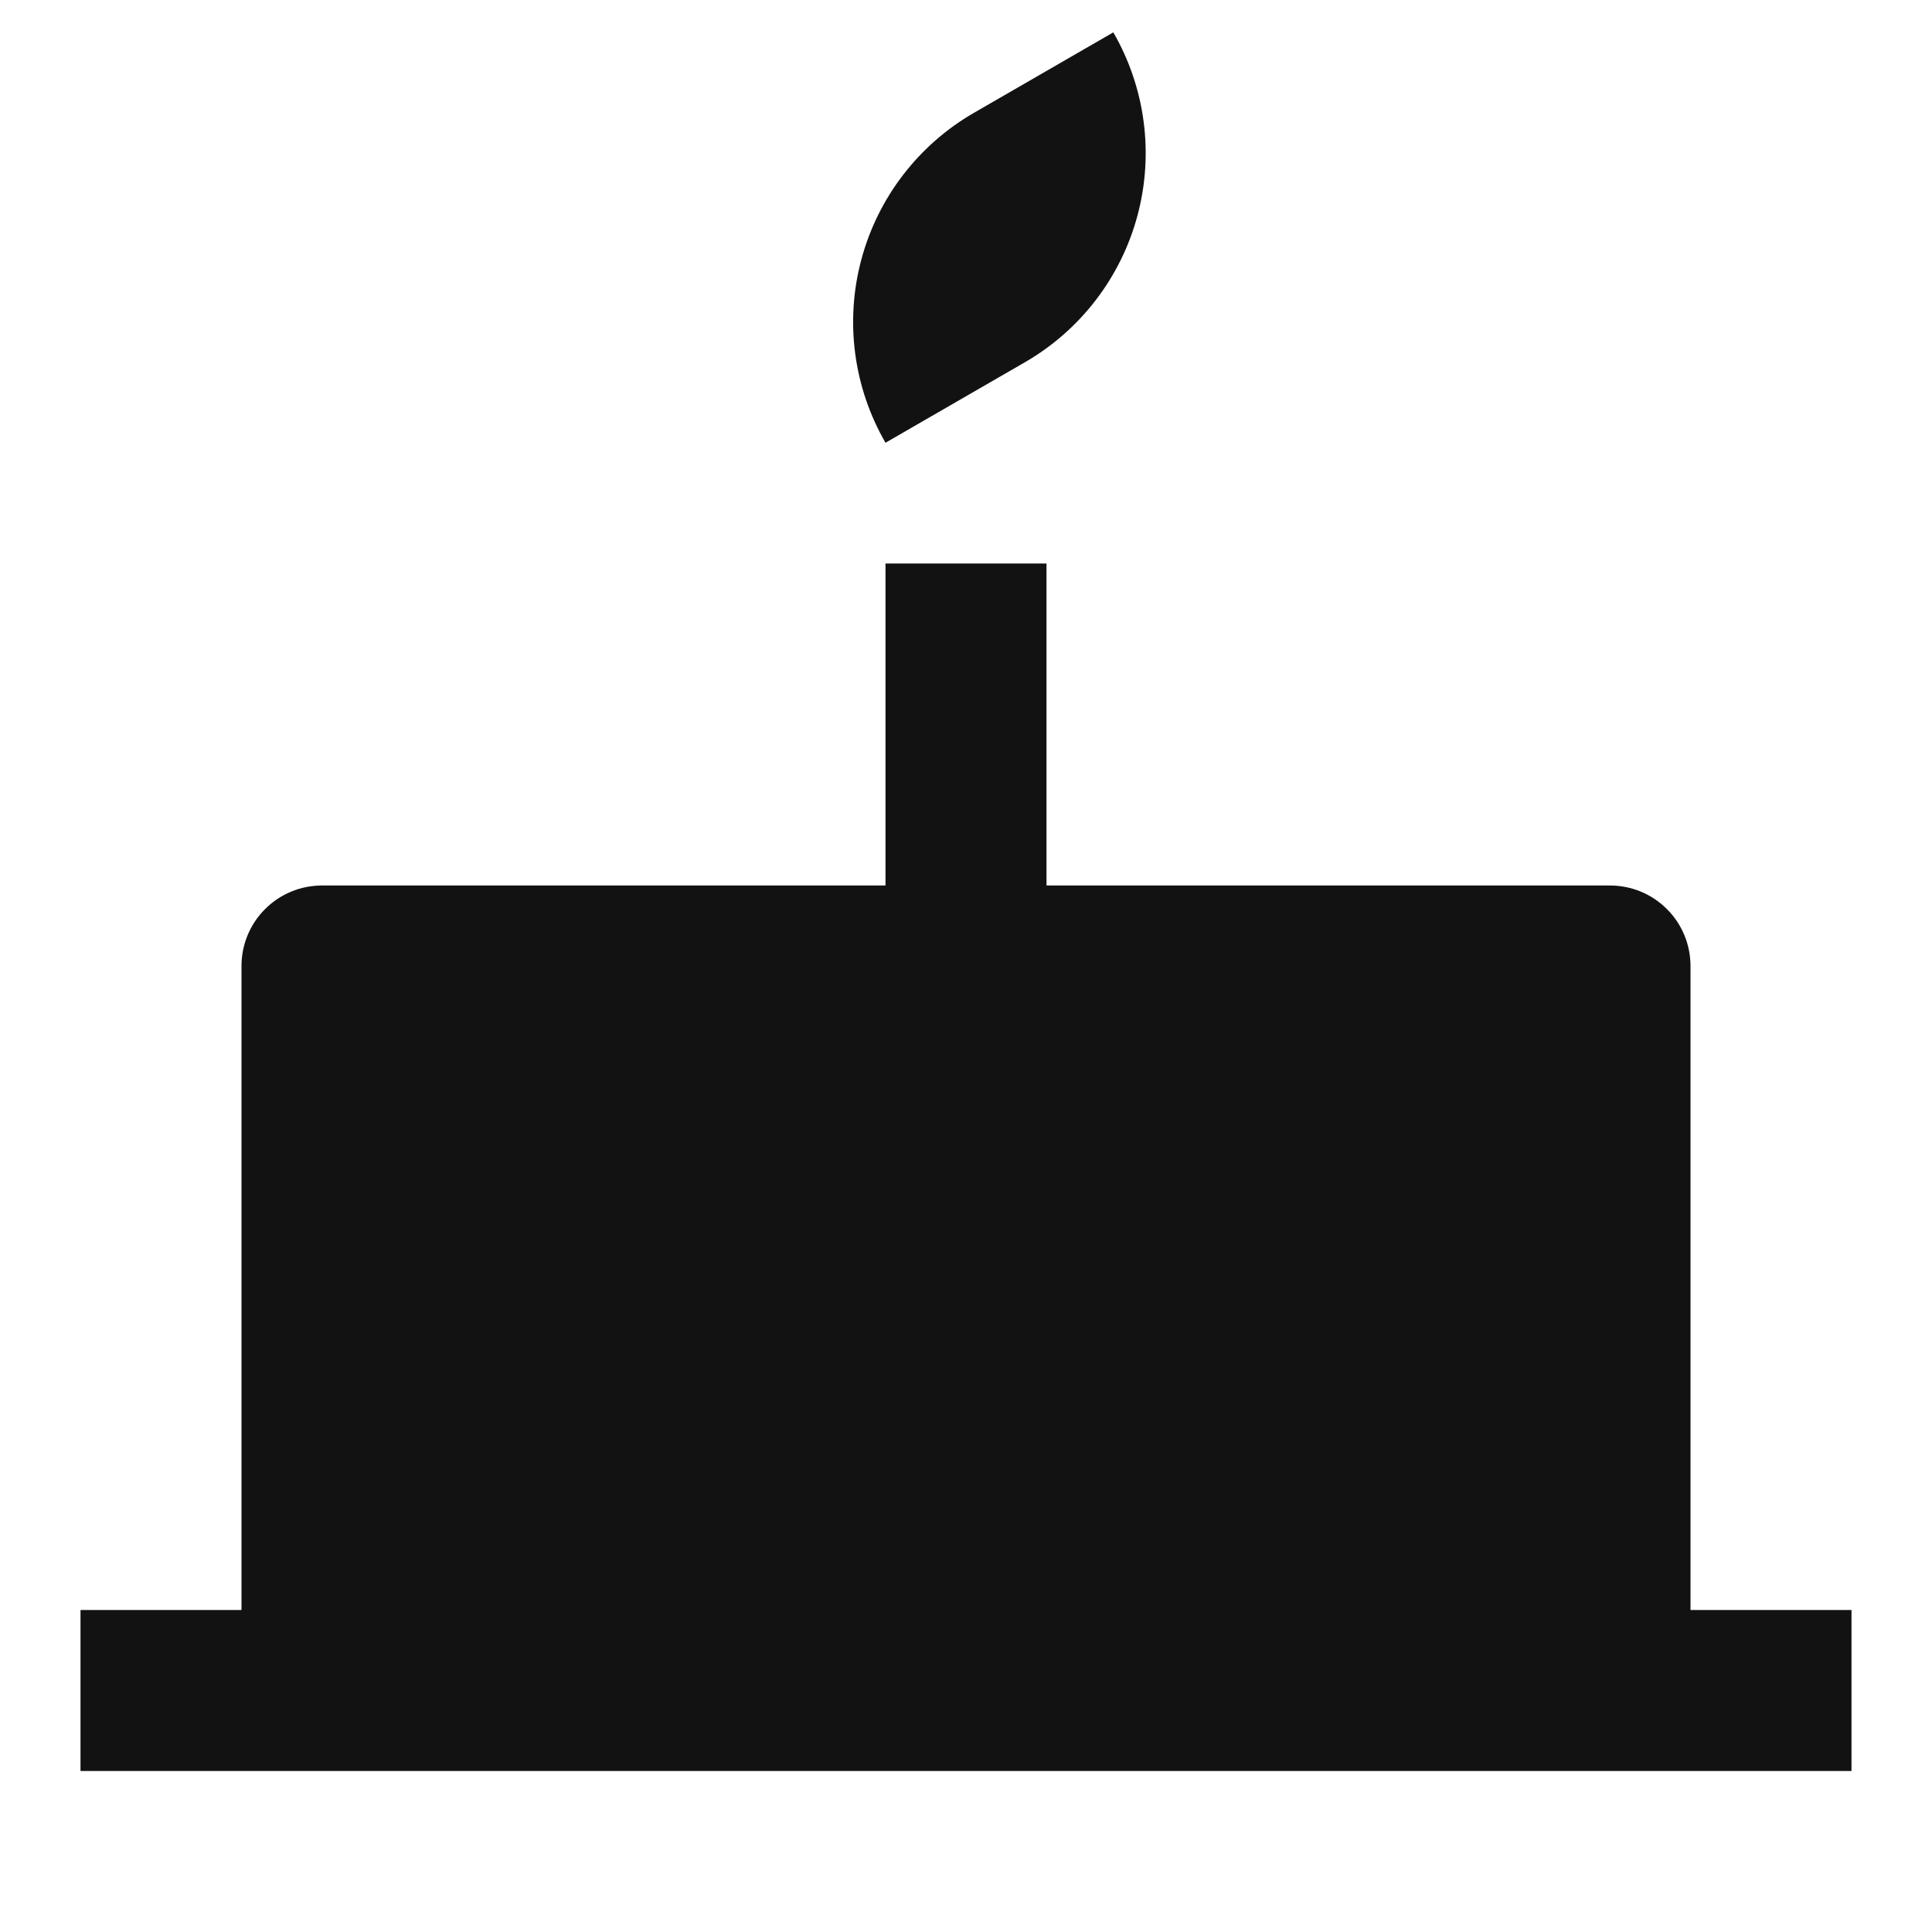 <svg width="24" height="24" viewBox="0 0 24 24" fill="none" xmlns="http://www.w3.org/2000/svg">
<g id="cake-fill" clip-path="url(#clip0_8_7401)">
<g id="Group">
<path id="Vector" d="M13 7V11H20C20.265 11 20.52 11.105 20.707 11.293C20.895 11.48 21 11.735 21 12V20H23V22H1V20H3V12C3 11.735 3.105 11.48 3.293 11.293C3.48 11.105 3.735 11 4 11H11V7H13ZM13.83 0.402C14.228 1.091 14.336 1.91 14.13 2.678C13.924 3.447 13.421 4.102 12.732 4.5L11 5.5C10.602 4.811 10.494 3.992 10.7 3.224C10.906 2.455 11.409 1.8 12.098 1.402L13.83 0.402Z" fill="#121212"/>
</g>
</g>
<defs>
<clipPath id="clip0_8_7401">
<rect width="24" height="24" fill="white"/>
</clipPath>
</defs>
</svg>

